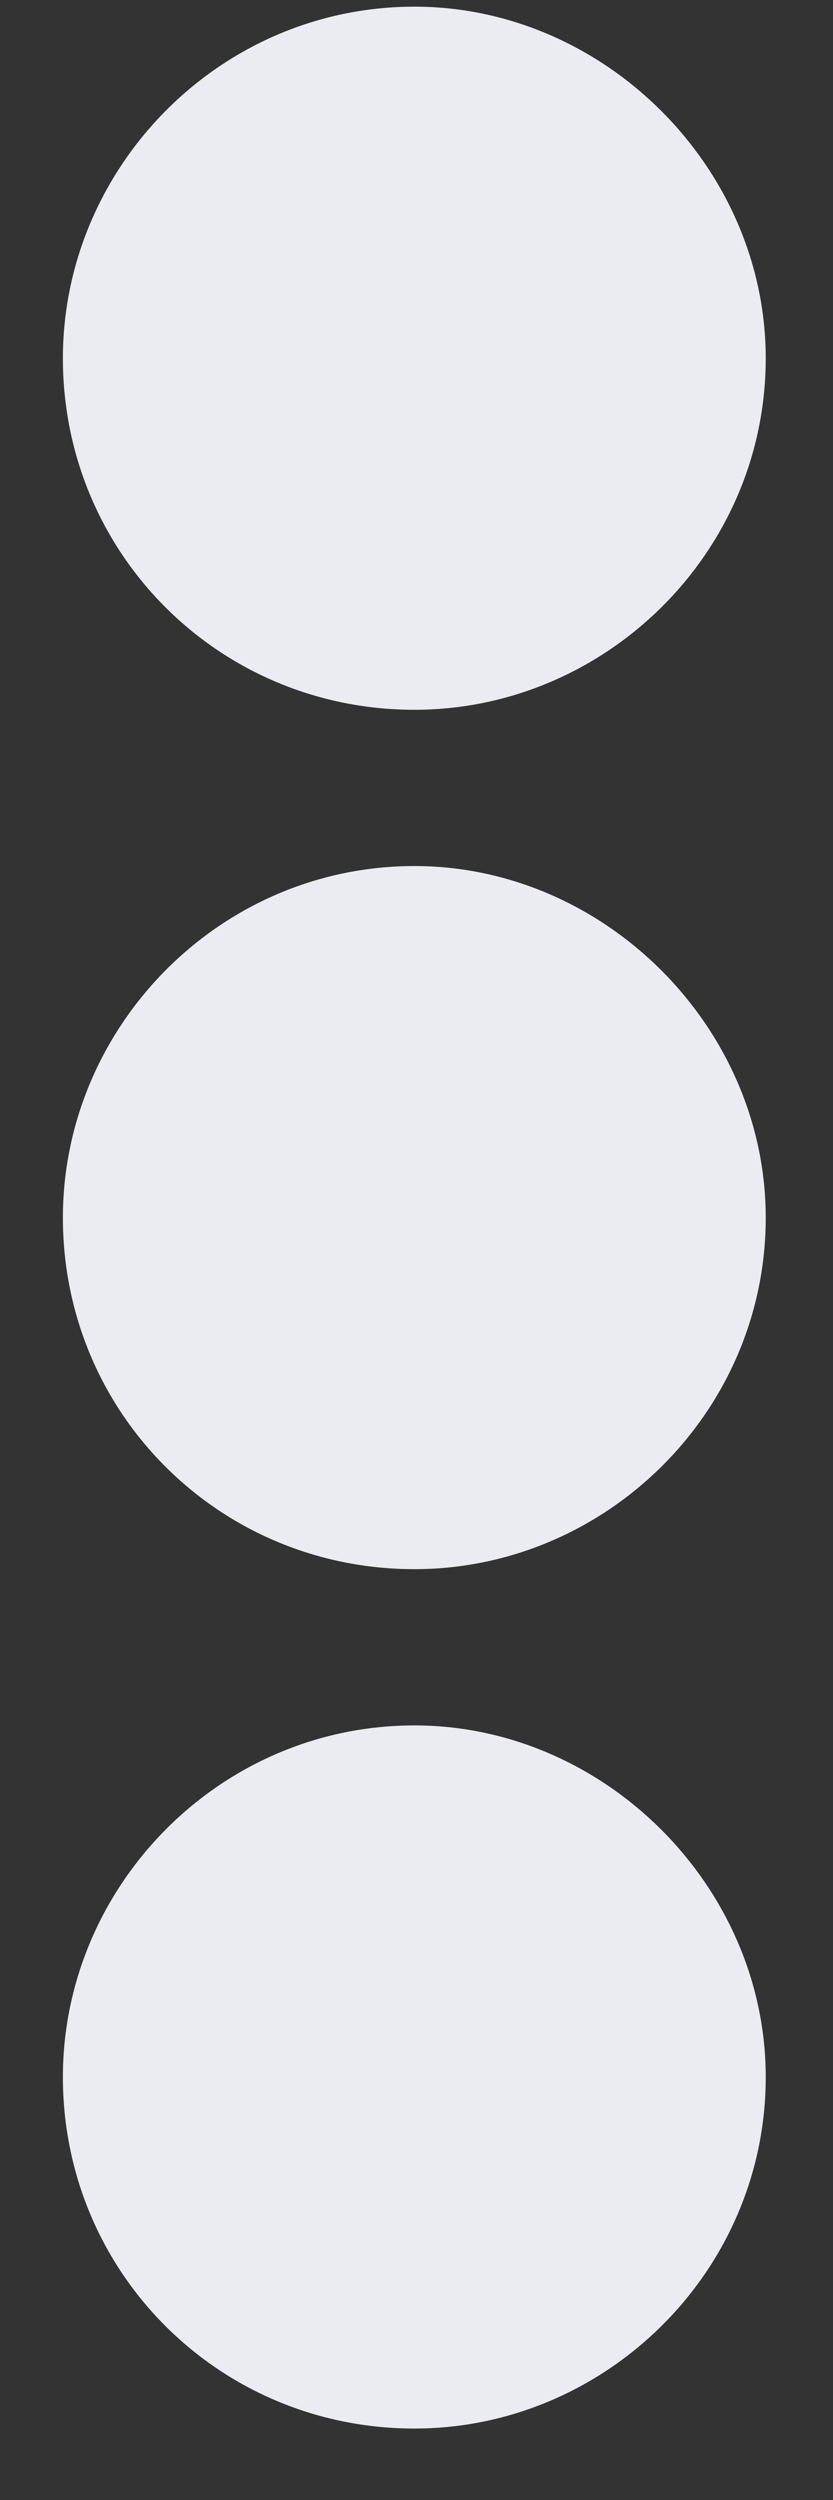 <svg width="4" height="12" viewBox="0 0 4 12" fill="none" xmlns="http://www.w3.org/2000/svg">
<rect x="0" y="0" width="4" height="12" fill="#333333" stroke="none"/>
<path d="M1.99 4.157C1.052 4.157 0.302 4.931 0.302 5.845C0.302 6.782 1.052 7.532 1.99 7.532C2.904 7.532 3.677 6.782 3.677 5.845C3.677 4.931 2.904 4.157 1.99 4.157ZM0.302 1.72C0.302 2.657 1.052 3.407 1.99 3.407C2.904 3.407 3.677 2.657 3.677 1.72C3.677 0.806 2.904 0.032 1.99 0.032C1.052 0.032 0.302 0.806 0.302 1.72ZM0.302 9.97C0.302 10.907 1.052 11.657 1.99 11.657C2.904 11.657 3.677 10.907 3.677 9.97C3.677 9.056 2.904 8.282 1.99 8.282C1.052 8.282 0.302 9.056 0.302 9.97Z" fill="#EBEBF2"/>
</svg>
